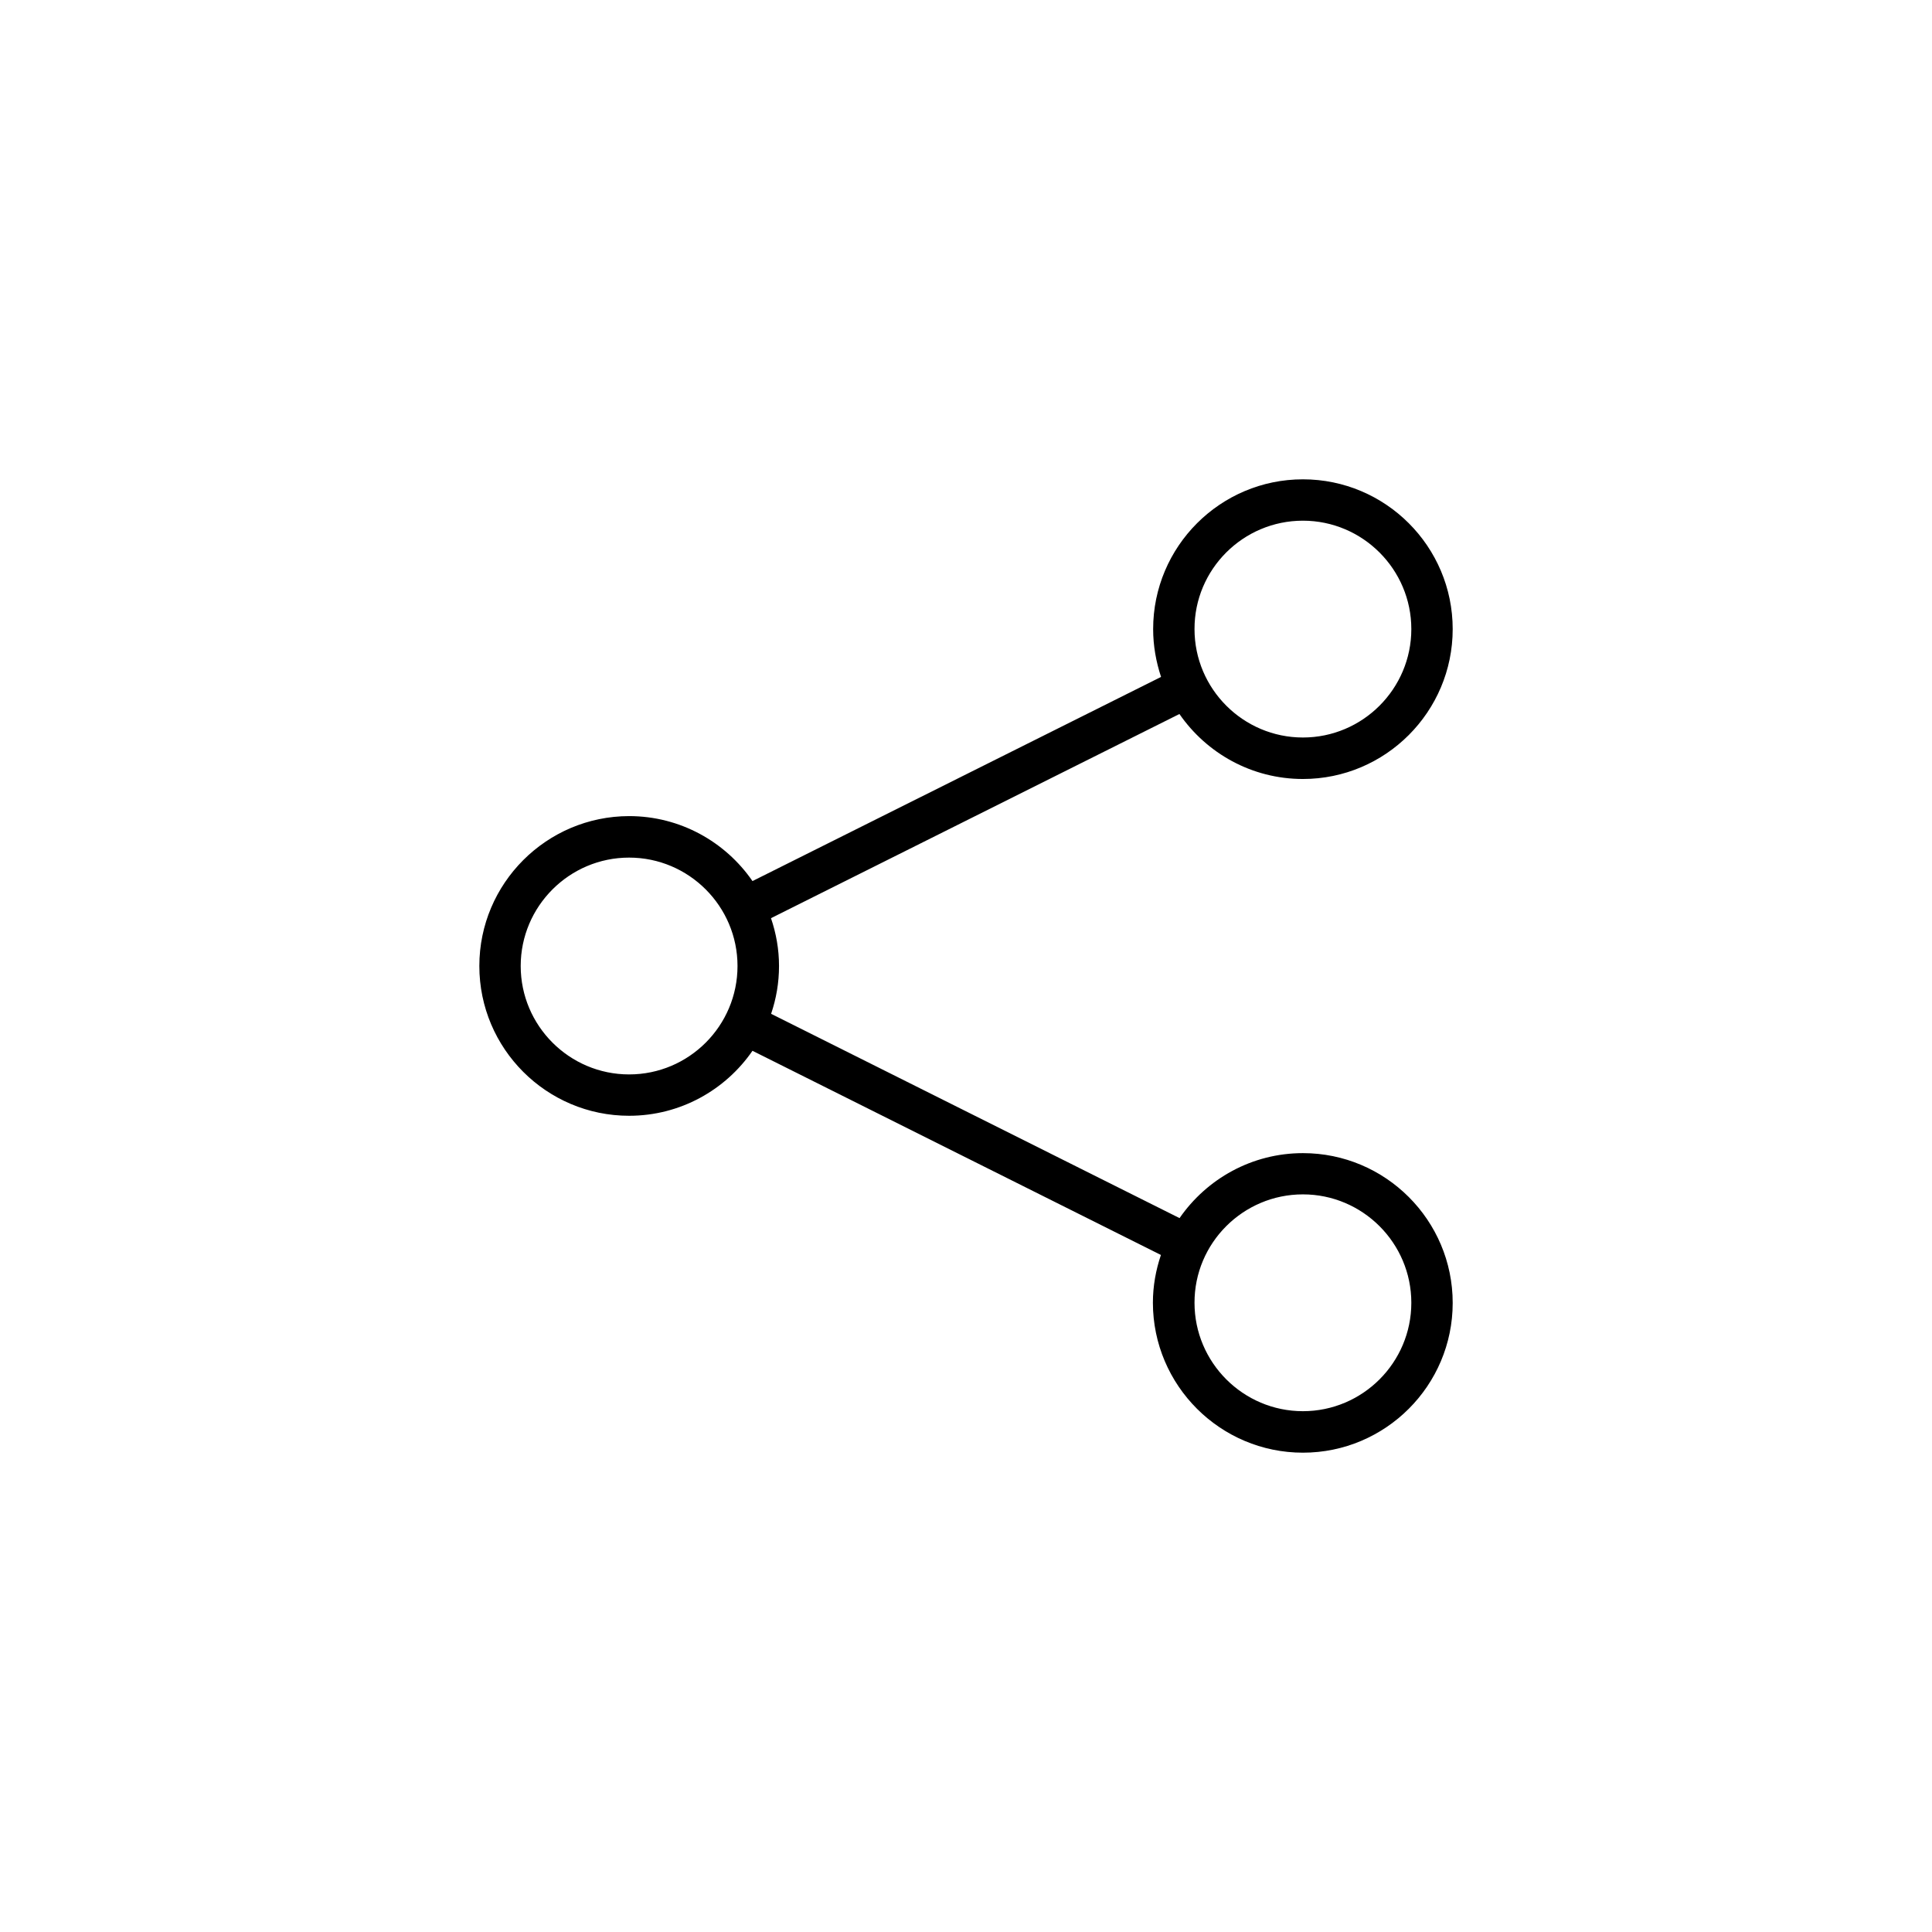 <?xml version="1.0" encoding="UTF-8"?>
<svg width="752pt" height="752pt" version="1.1" viewBox="0 0 752 752" xmlns="http://www.w3.org/2000/svg">
 <path d="m507.14 303.21c32.156 0 58.297-26.188 58.297-58.344s-26.141-58.297-58.297-58.297-58.297 26.141-58.297 58.297c0 6.488 1.137 12.738 3.078 18.613l-159.03 79.465c-10.512-15.25-28.129-25.289-48.02-25.289-32.156 0.047-58.297 26.188-58.297 58.344s26.141 58.297 58.297 58.297c19.891 0 37.508-10.039 48.02-25.289l158.98 79.469c-1.988 5.871-3.125 12.125-3.125 18.613 0.047 32.203 26.238 58.344 58.395 58.344s58.297-26.141 58.297-58.297-26.141-58.297-58.297-58.297c-19.891 0-37.461 10.039-48.02 25.289l-158.98-79.516c1.988-5.871 3.078-12.078 3.078-18.613s-1.137-12.785-3.125-18.613l158.98-79.469c10.562 15.254 28.133 25.293 48.07 25.293zm0-100.54c23.254 0 42.195 18.941 42.195 42.195 0 23.254-18.941 42.195-42.195 42.195-23.254 0-42.195-18.941-42.195-42.195-0.051-23.254 18.895-42.195 42.195-42.195zm-262.27 215.53c-23.254 0-42.195-18.941-42.195-42.195s18.941-42.195 42.195-42.195c23.254 0 42.195 18.941 42.195 42.195 0 23.25-18.895 42.195-42.195 42.195zm262.27 46.691c23.254 0 42.195 18.941 42.195 42.195 0 23.254-18.941 42.195-42.195 42.195-23.254 0-42.195-18.941-42.195-42.195-0.051-23.25 18.895-42.195 42.195-42.195z"/>
</svg>
